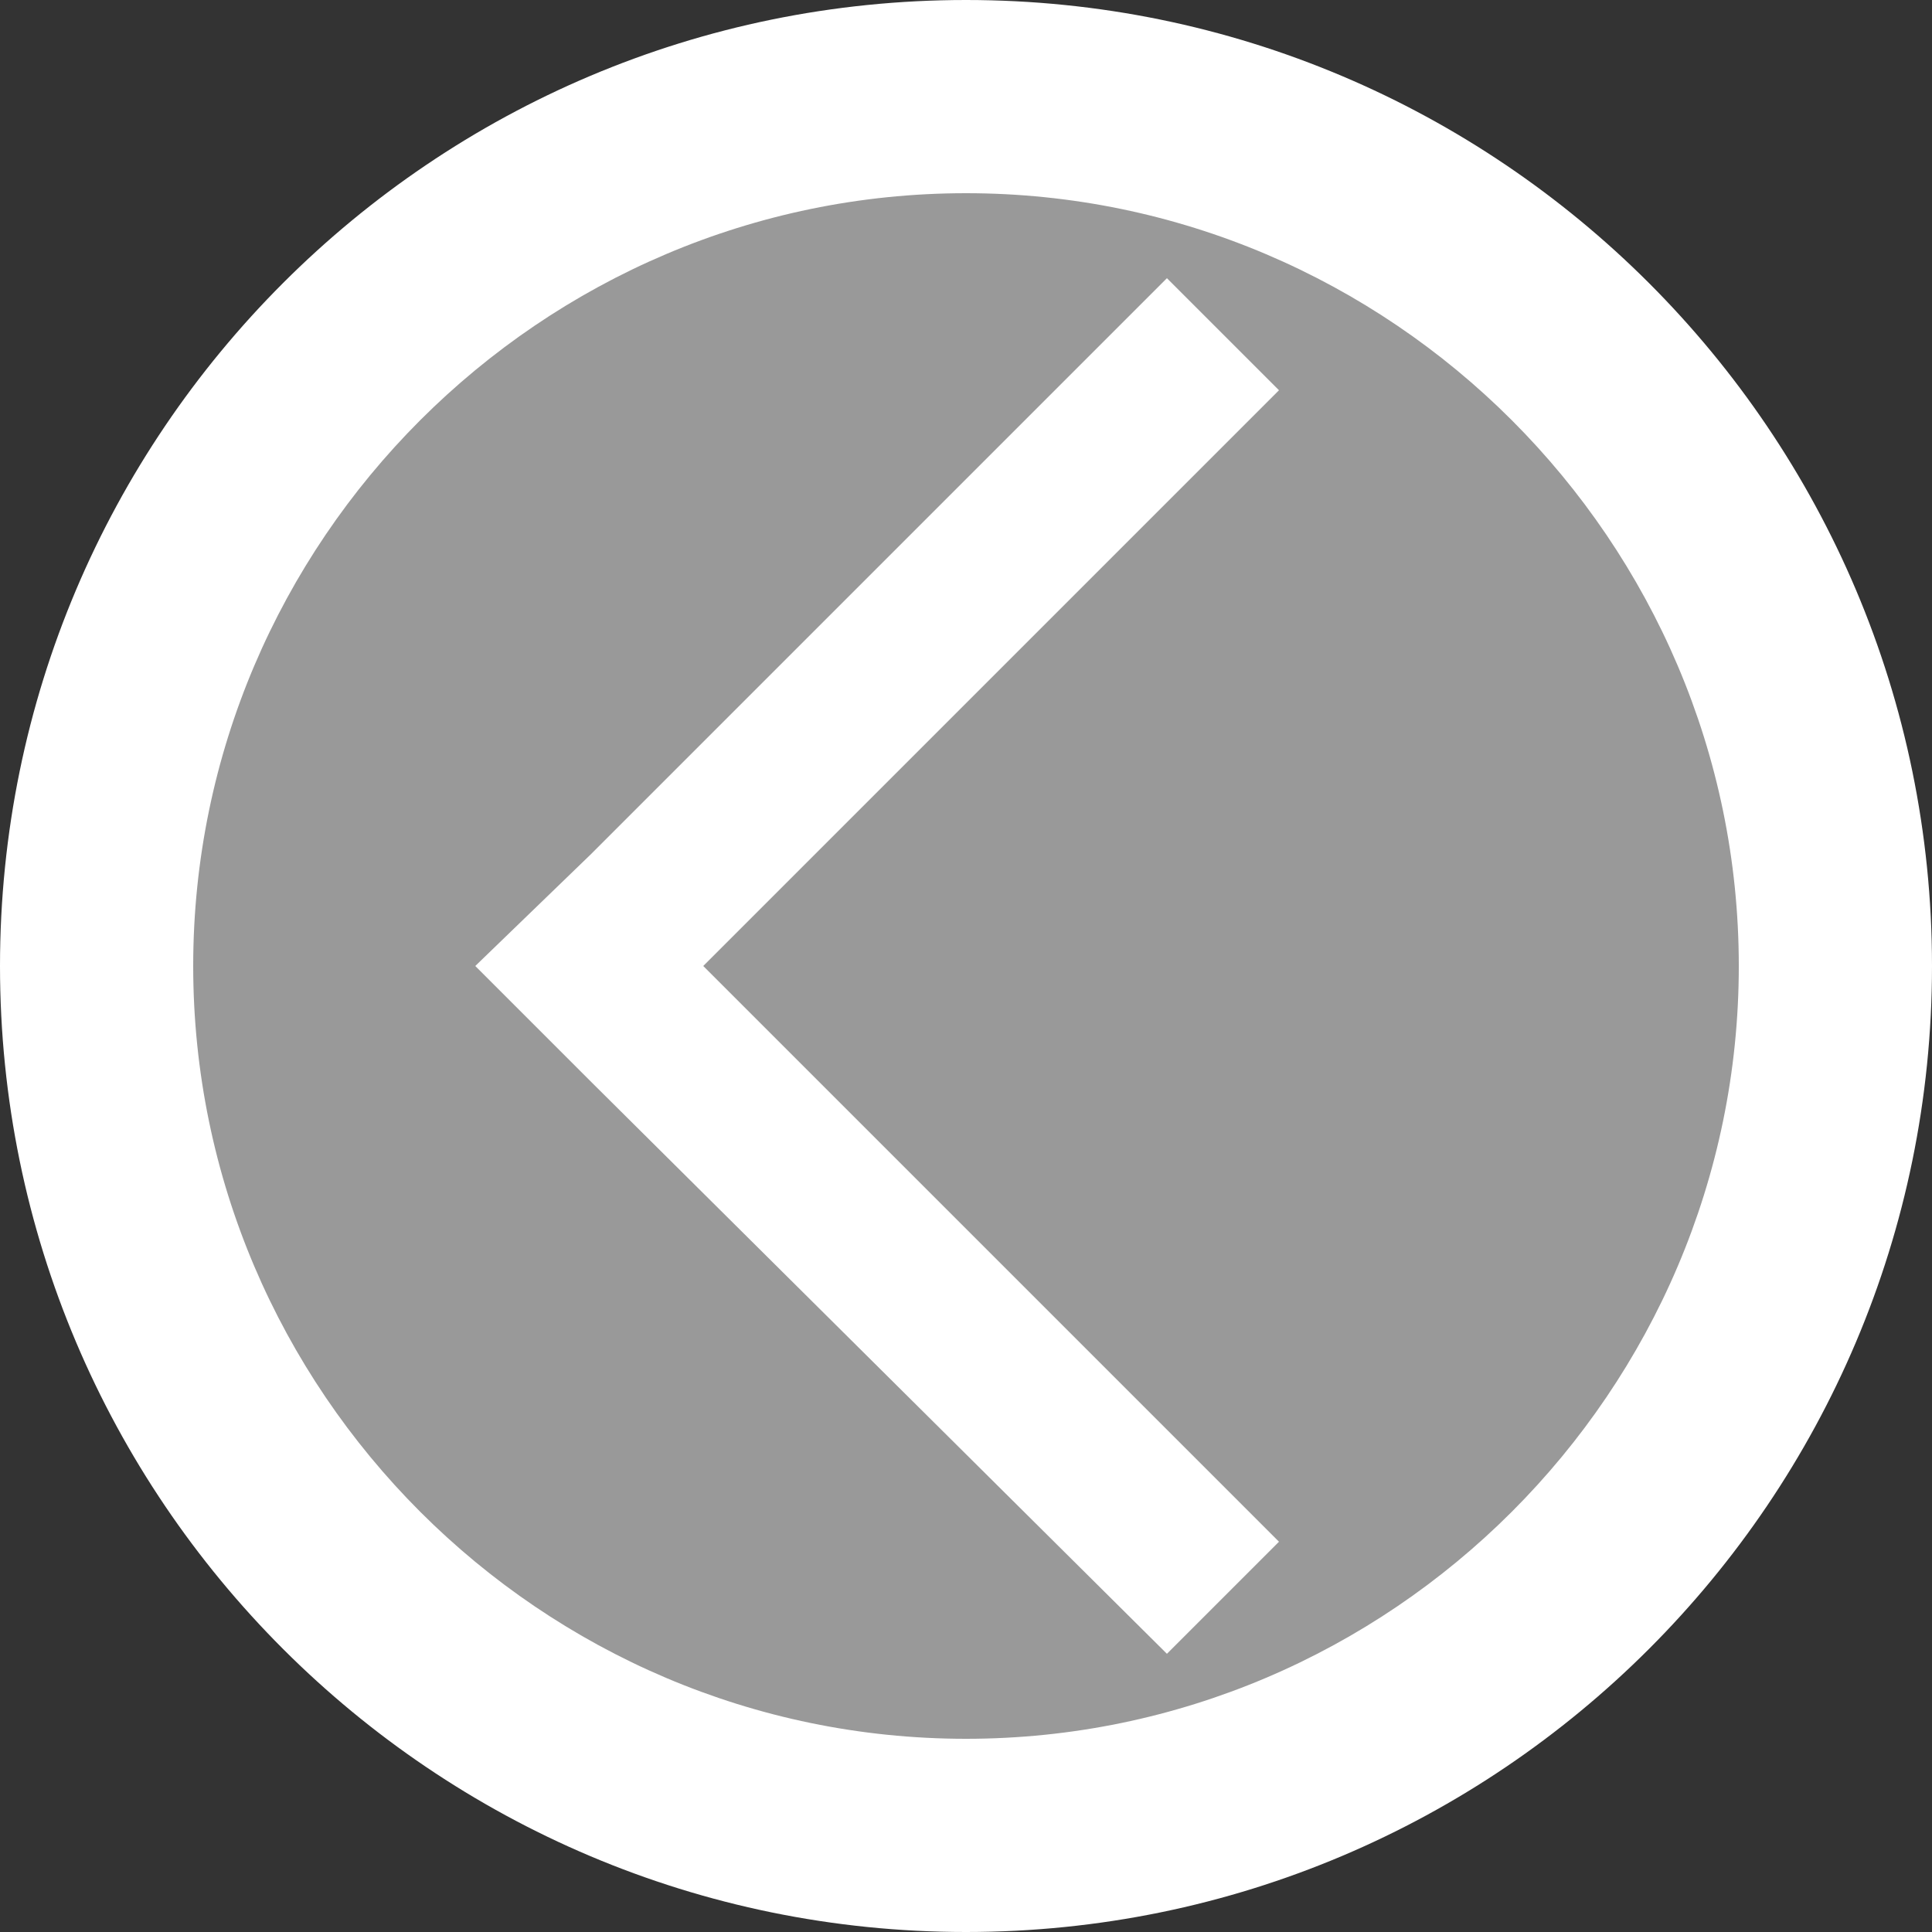 <?xml version="1.0" encoding="utf-8"?>
<!-- Generator: Adobe Illustrator 21.0.2, SVG Export Plug-In . SVG Version: 6.00 Build 0)  -->
<svg version="1.1" id="Layer_1" xmlns="http://www.w3.org/2000/svg" xmlns:xlink="http://www.w3.org/1999/xlink" x="0px" y="0px"
	 viewBox="0 0 50 50" enable-background="new 0 0 50 50" xml:space="preserve">
<rect x="0" y="0" width="50" height="50" fill="#333333" stroke="none"/>
<path fill="#FFFFFF" d="M25,45c-11,0-20-9-20-20s9-20,20-20s20,9,20,20S36,45,25,45 M25,50c13.8,0,25-11.2,25-25
	C50,11.2,38.8,0,25,0C11.2,0,0,11.2,0,25C0,38.8,11.2,50,25,50L25,50z"/>
<circle opacity="0.5" fill="#FFFFFF" cx="25" cy="25" r="23.4"/>
<polygon fill="#FFFFFF" points="30.2,7.2 15.3,22.1 12.3,25 15.3,28 30.2,42.8 33.1,39.9 18.2,25 33.1,10.1 "/>
</svg>
